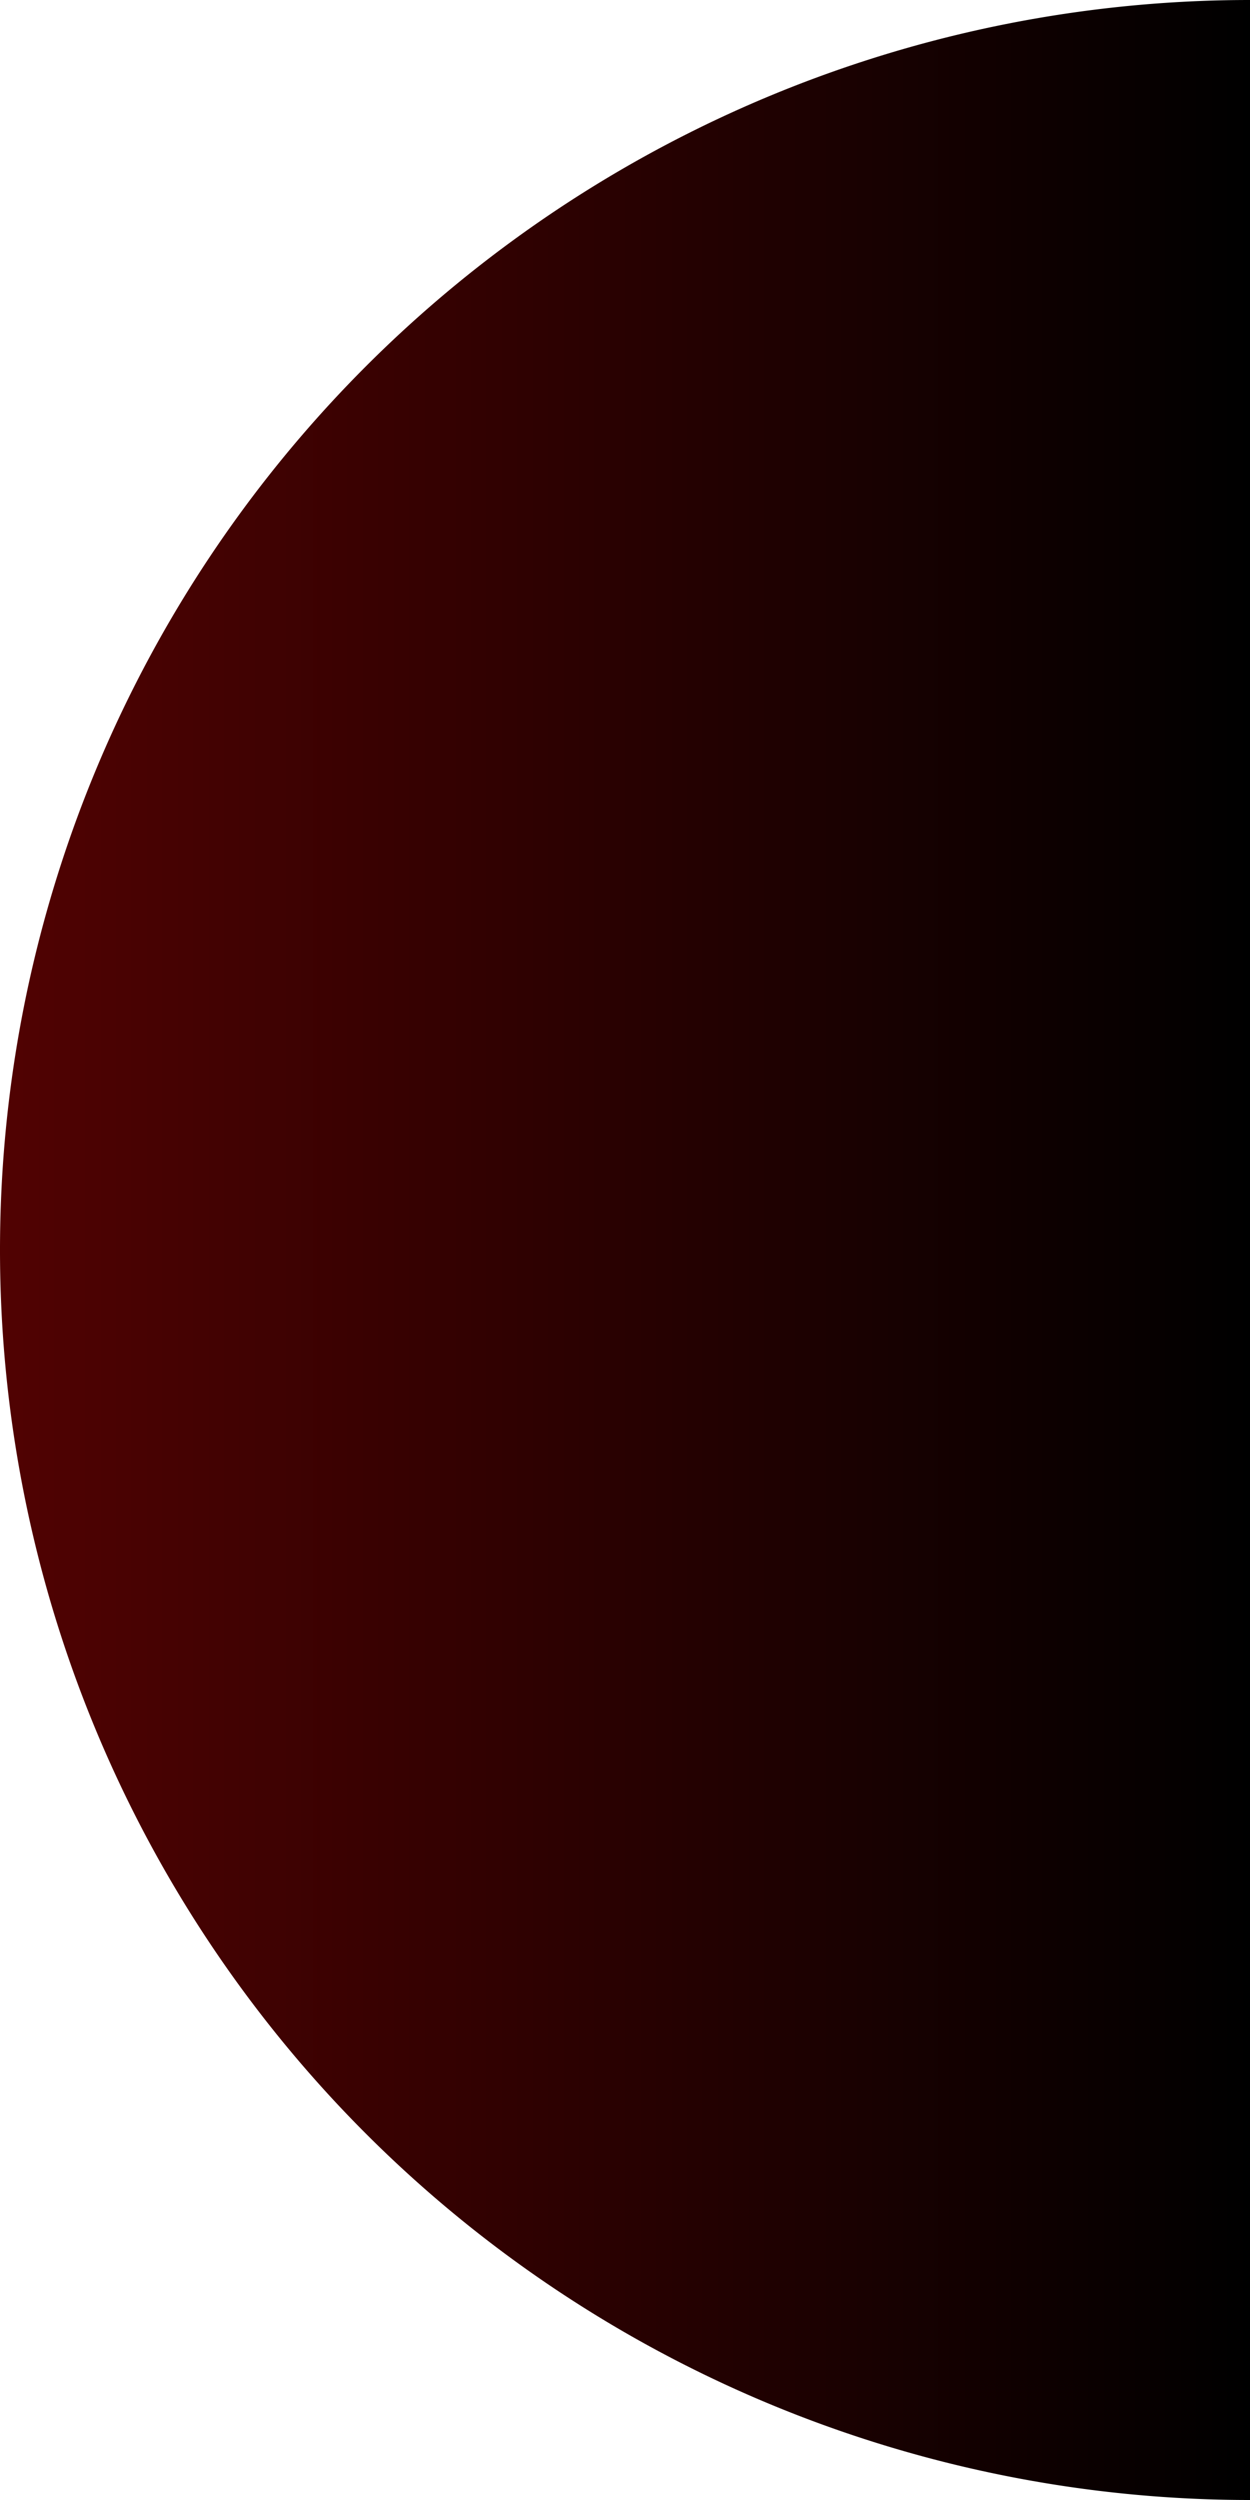 <svg xmlns="http://www.w3.org/2000/svg" xmlns:xlink="http://www.w3.org/1999/xlink" viewBox="0 0 126.5 253"><defs><style>.cls-1{fill:url(#Degradado_sin_nombre_18);}</style><linearGradient id="Degradado_sin_nombre_18" y1="126.5" x2="126.5" y2="126.5" gradientUnits="userSpaceOnUse"><stop offset="0" stop-color="#510202"/><stop offset="1"/></linearGradient></defs><title>Recurso 5</title><g id="Capa_2" data-name="Capa 2"><g id="Capa_1-2" data-name="Capa 1"><path class="cls-1" d="M126.5,253a126.5,126.5,0,0,1,0-253"/></g></g></svg>